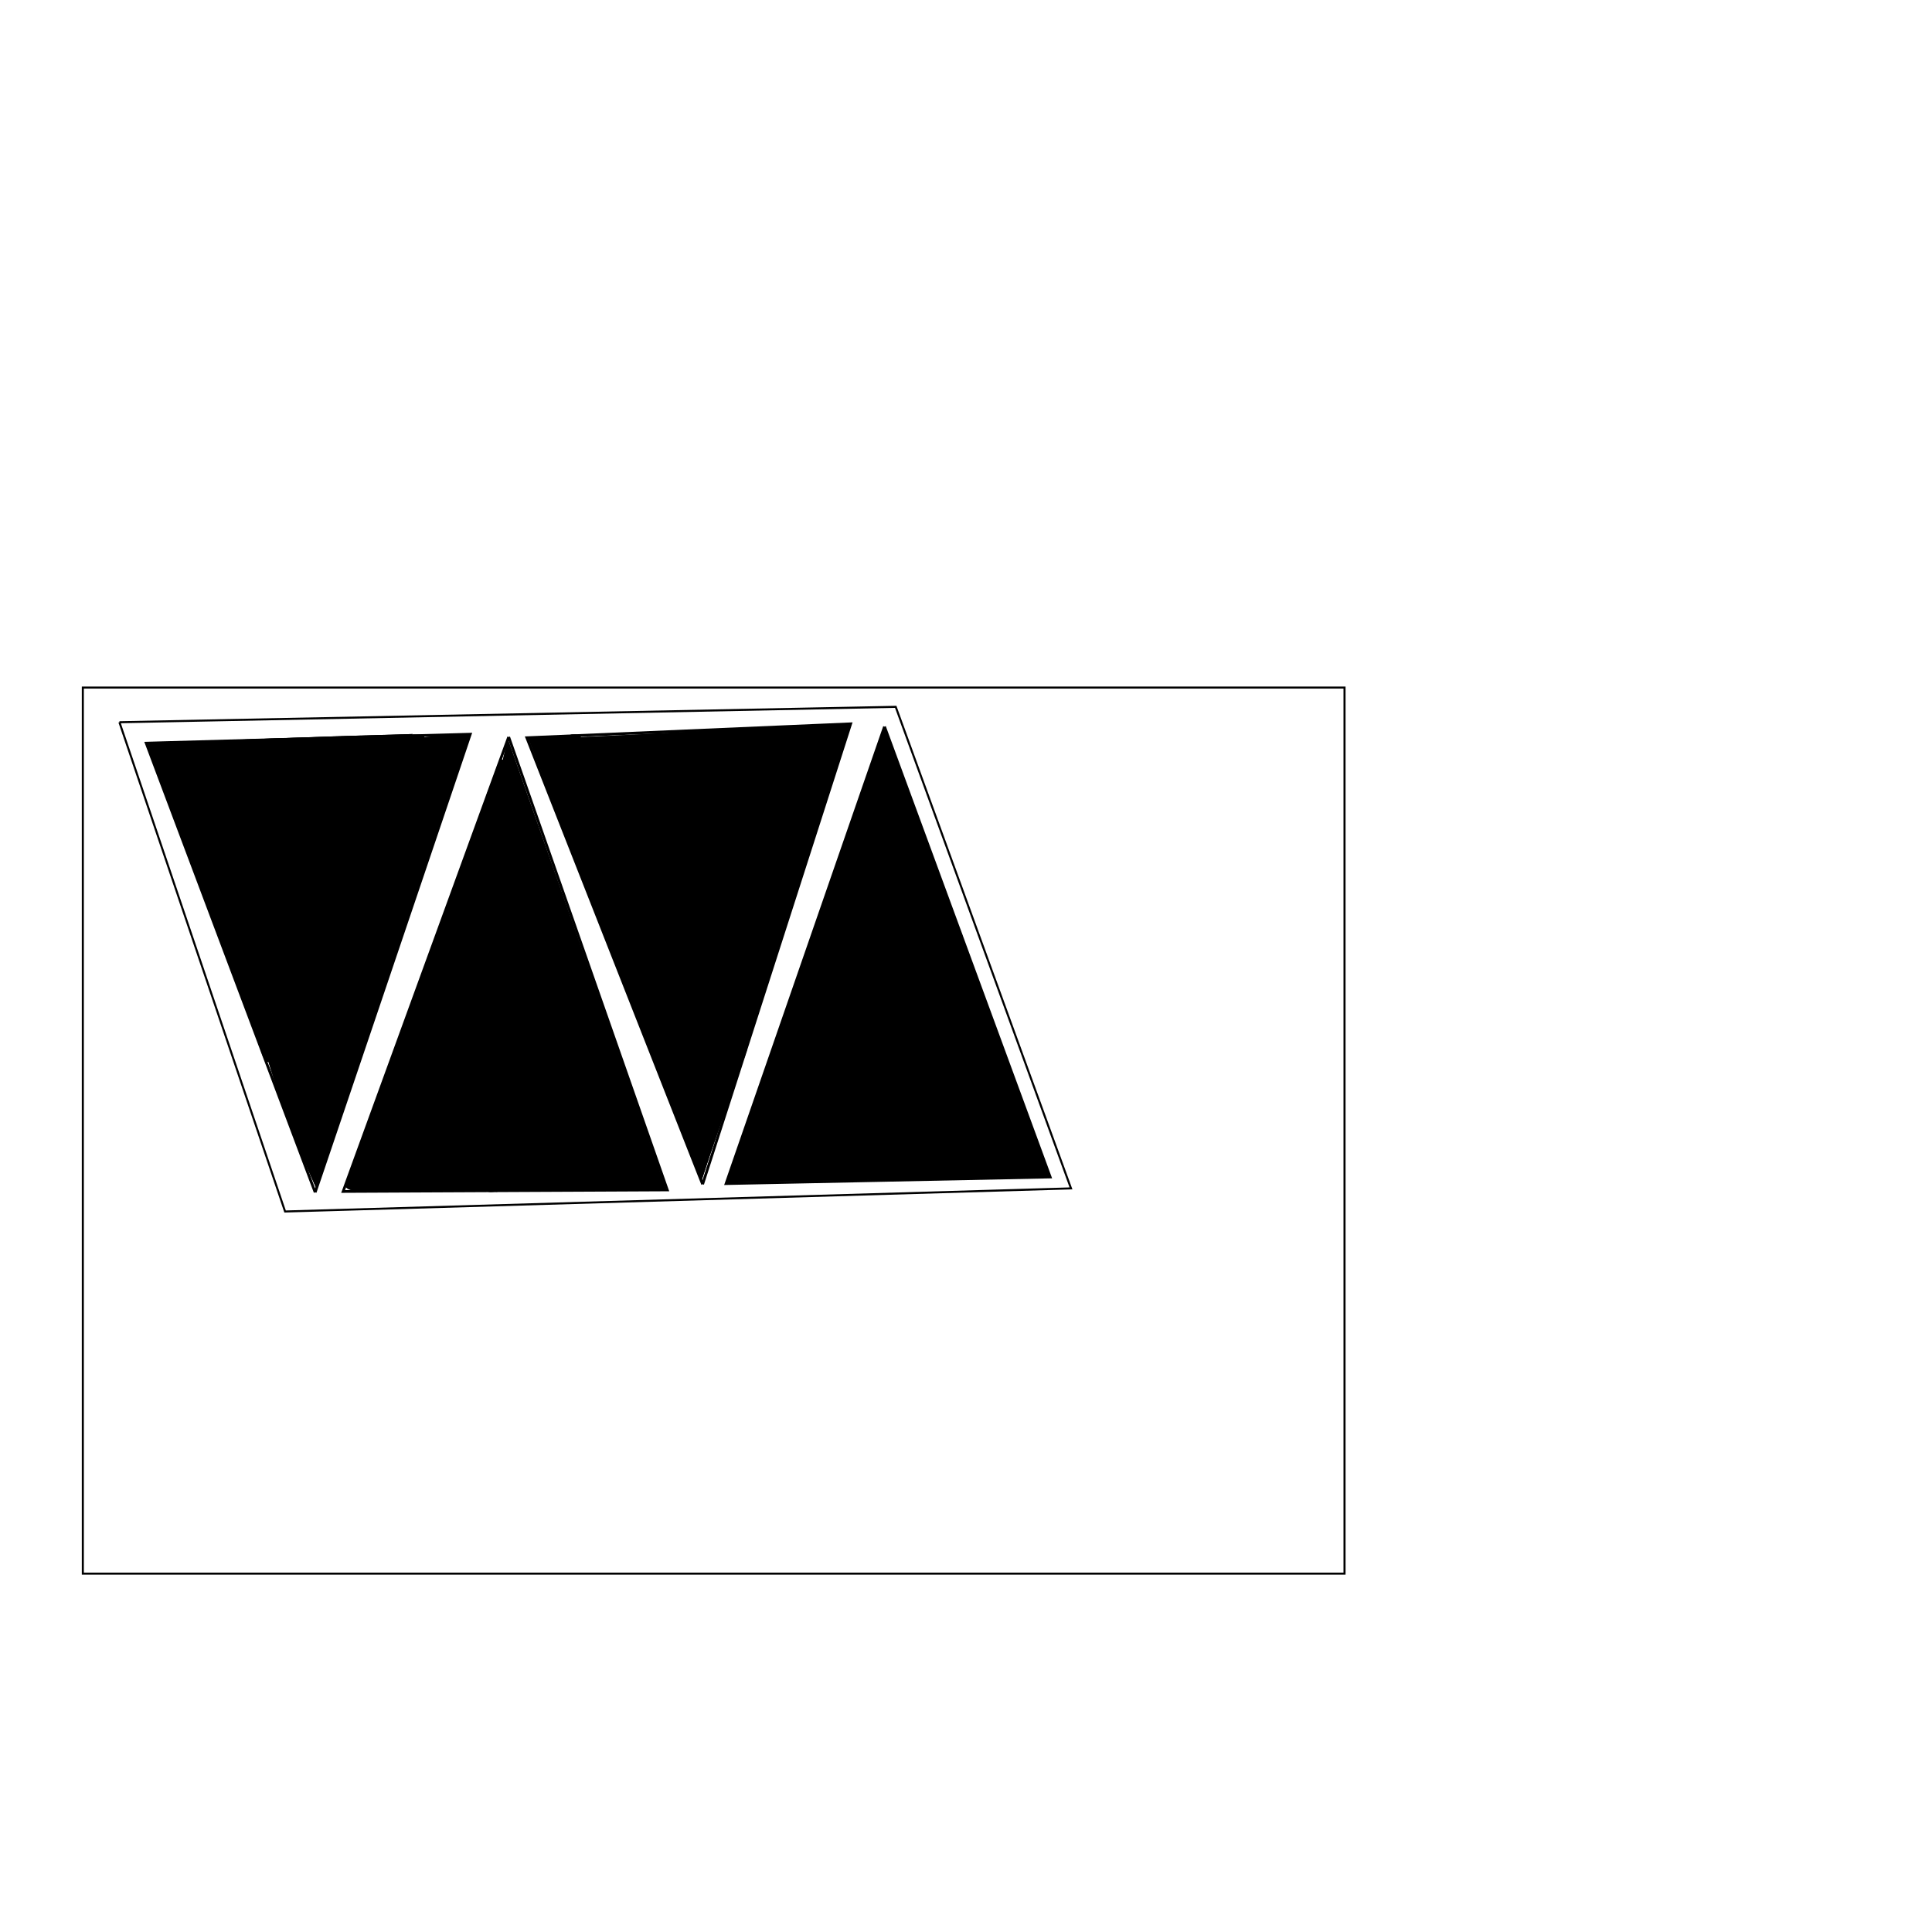 <?xml version="1.0" encoding="UTF-8" standalone="no"?>
<!-- Created with Inkscape (http://www.inkscape.org/) -->

<svg
   xmlns:dc="http://purl.org/dc/elements/1.1/"
   xmlns:cc="http://creativecommons.org/ns#"
   xmlns:rdf="http://www.w3.org/1999/02/22-rdf-syntax-ns#"
   xmlns:svg="http://www.w3.org/2000/svg"
   xmlns="http://www.w3.org/2000/svg"
   xmlns:sodipodi="http://sodipodi.sourceforge.net/DTD/sodipodi-0.dtd"
   xmlns:inkscape="http://www.inkscape.org/namespaces/inkscape"
   sodipodi:docname="corners.svg"
   enable-background="new"
   inkscape:version="0.91 r13725"
   version="1.1"
   id="svg2"
   viewBox="0 0 200 200"
   height="200.0mm"
   width="200.0mm">
  <sodipodi:namedview
     borderlayer="true"
     inkscape:window-maximized="0"
     inkscape:window-y="14"
     inkscape:window-x="0"
     inkscape:window-height="754"
     inkscape:window-width="1366"
     showgrid="false"
     inkscape:current-layer="g4151"
     inkscape:document-units="px"
     inkscape:cy="281.25877"
     inkscape:cx="287.47369"
     inkscape:zoom="1.4142136"
     inkscape:pageshadow="2"
     inkscape:pageopacity="0.0"
     borderopacity="1.0"
     bordercolor="#666666"
     pagecolor="#ffffff"
     id="base">
    <inkscape:grid
       spacingx="2.54"
       spacingy="2.54"
       empspacing="1"
       type="xygrid"
       units="mm"
       id="grid4143" />
  </sodipodi:namedview>
  <defs
     id="defs4">
    <inkscape:path-effect
       effect="spiro"
       id="path-effect4479"
       is_visible="true" />
    <inkscape:path-effect
       effect="spiro"
       id="path-effect4475"
       is_visible="true" />
    <inkscape:path-effect
       effect="spiro"
       id="path-effect4439"
       is_visible="true" />
    <inkscape:path-effect
       effect="spiro"
       id="path-effect4413"
       is_visible="true" />
    <filter
       id="filter4196"
       style="color-interpolation-filters:sRGB"
       inkscape:collect="always">
      <feBlend
         id="feBlend4198"
         in2="BackgroundImage"
         mode="multiply"
         inkscape:collect="always" />
    </filter>
    <clipPath
       id="clipPath4348-8"
       clipPathUnits="userSpaceOnUse">
      <g
         id="g4350-4">
        <path
           style="fill:#554400;fill-rule:evenodd;stroke:#000000;stroke-width:0.282px;stroke-linecap:butt;stroke-linejoin:miter;stroke-opacity:1"
           d="M 71.168,50.367 114.502,75.455 120.203,42.385 Z"
           id="path4352-3"
           inkscape:connector-curvature="0" />
        <path
           style="fill:#554400;fill-rule:evenodd;stroke:#000000;stroke-width:0.282px;stroke-linecap:butt;stroke-linejoin:miter;stroke-opacity:1"
           d="M 70.268,51.458 87.336,98.531 112.961,76.863 Z"
           id="path4354-1"
           inkscape:connector-curvature="0" />
        <path
           style="fill:#554400;fill-rule:evenodd;stroke:#000000;stroke-width:0.282px;stroke-linecap:butt;stroke-linejoin:miter;stroke-opacity:1"
           d="M 120.787,43.138 113.337,92.652 146.194,85.83 Z"
           id="path4356-4"
           inkscape:connector-curvature="0" />
        <path
           style="fill:#554400;fill-rule:evenodd;stroke:#000000;stroke-width:0.282px;stroke-linecap:butt;stroke-linejoin:miter;stroke-opacity:1"
           d="M 68.518,115.276 118.584,115.993 107.401,84.353 Z"
           id="path4358-9"
           inkscape:connector-curvature="0" />
      </g>
    </clipPath>
    <clipPath
       id="clipPath4360-2"
       clipPathUnits="userSpaceOnUse">
      <g
         id="g4362-0">
        <path
           style="fill:#554400;fill-rule:evenodd;stroke:#000000;stroke-width:0.282px;stroke-linecap:butt;stroke-linejoin:miter;stroke-opacity:1"
           d="M 71.168,50.367 114.502,75.455 120.203,42.385 Z"
           id="path4364-6"
           inkscape:connector-curvature="0" />
        <path
           style="fill:#554400;fill-rule:evenodd;stroke:#000000;stroke-width:0.282px;stroke-linecap:butt;stroke-linejoin:miter;stroke-opacity:1"
           d="M 70.268,51.458 87.336,98.531 112.961,76.863 Z"
           id="path4366-8"
           inkscape:connector-curvature="0" />
        <path
           style="fill:#554400;fill-rule:evenodd;stroke:#000000;stroke-width:0.282px;stroke-linecap:butt;stroke-linejoin:miter;stroke-opacity:1"
           d="M 120.787,43.138 113.337,92.652 146.194,85.83 Z"
           id="path4368-9"
           inkscape:connector-curvature="0" />
        <path
           style="fill:#554400;fill-rule:evenodd;stroke:#000000;stroke-width:0.282px;stroke-linecap:butt;stroke-linejoin:miter;stroke-opacity:1"
           d="M 68.518,115.276 118.584,115.993 107.401,84.353 Z"
           id="path4370-2"
           inkscape:connector-curvature="0" />
      </g>
    </clipPath>
    <clipPath
       id="clipPath4372-6"
       clipPathUnits="userSpaceOnUse">
      <g
         id="g4374-6">
        <path
           style="fill:#554400;fill-rule:evenodd;stroke:#000000;stroke-width:0.282px;stroke-linecap:butt;stroke-linejoin:miter;stroke-opacity:1"
           d="M 71.168,50.367 114.502,75.455 120.203,42.385 Z"
           id="path4376-4"
           inkscape:connector-curvature="0" />
        <path
           style="fill:#554400;fill-rule:evenodd;stroke:#000000;stroke-width:0.282px;stroke-linecap:butt;stroke-linejoin:miter;stroke-opacity:1"
           d="M 70.268,51.458 87.336,98.531 112.961,76.863 Z"
           id="path4378-9"
           inkscape:connector-curvature="0" />
        <path
           style="fill:#554400;fill-rule:evenodd;stroke:#000000;stroke-width:0.282px;stroke-linecap:butt;stroke-linejoin:miter;stroke-opacity:1"
           d="M 120.787,43.138 113.337,92.652 146.194,85.83 Z"
           id="path4380-5"
           inkscape:connector-curvature="0" />
        <path
           style="fill:#554400;fill-rule:evenodd;stroke:#000000;stroke-width:0.282px;stroke-linecap:butt;stroke-linejoin:miter;stroke-opacity:1"
           d="M 68.518,115.276 118.584,115.993 107.401,84.353 Z"
           id="path4382-0"
           inkscape:connector-curvature="0" />
      </g>
    </clipPath>
    <clipPath
       id="clipPath4384-4"
       clipPathUnits="userSpaceOnUse">
      <g
         id="g4386-8">
        <path
           style="fill:#554400;fill-rule:evenodd;stroke:#000000;stroke-width:0.282px;stroke-linecap:butt;stroke-linejoin:miter;stroke-opacity:1"
           d="M 71.168,50.367 114.502,75.455 120.203,42.385 Z"
           id="path4388-7"
           inkscape:connector-curvature="0" />
        <path
           style="fill:#554400;fill-rule:evenodd;stroke:#000000;stroke-width:0.282px;stroke-linecap:butt;stroke-linejoin:miter;stroke-opacity:1"
           d="M 70.268,51.458 87.336,98.531 112.961,76.863 Z"
           id="path4390-1"
           inkscape:connector-curvature="0" />
        <path
           style="fill:#554400;fill-rule:evenodd;stroke:#000000;stroke-width:0.282px;stroke-linecap:butt;stroke-linejoin:miter;stroke-opacity:1"
           d="M 120.787,43.138 113.337,92.652 146.194,85.83 Z"
           id="path4392-7"
           inkscape:connector-curvature="0" />
        <path
           style="fill:#554400;fill-rule:evenodd;stroke:#000000;stroke-width:0.282px;stroke-linecap:butt;stroke-linejoin:miter;stroke-opacity:1"
           d="M 68.518,115.276 118.584,115.993 107.401,84.353 Z"
           id="path4394-2"
           inkscape:connector-curvature="0" />
      </g>
    </clipPath>
    <clipPath
       id="clipPath4396-7"
       clipPathUnits="userSpaceOnUse">
      <g
         id="g4398-2">
        <path
           style="fill:#554400;fill-rule:evenodd;stroke:#000000;stroke-width:0.282px;stroke-linecap:butt;stroke-linejoin:miter;stroke-opacity:1"
           d="M 71.168,50.367 114.502,75.455 120.203,42.385 Z"
           id="path4400-2"
           inkscape:connector-curvature="0" />
        <path
           style="fill:#554400;fill-rule:evenodd;stroke:#000000;stroke-width:0.282px;stroke-linecap:butt;stroke-linejoin:miter;stroke-opacity:1"
           d="M 70.268,51.458 87.336,98.531 112.961,76.863 Z"
           id="path4402-6"
           inkscape:connector-curvature="0" />
        <path
           style="fill:#554400;fill-rule:evenodd;stroke:#000000;stroke-width:0.282px;stroke-linecap:butt;stroke-linejoin:miter;stroke-opacity:1"
           d="M 120.787,43.138 113.337,92.652 146.194,85.83 Z"
           id="path4404-1"
           inkscape:connector-curvature="0" />
        <path
           style="fill:#554400;fill-rule:evenodd;stroke:#000000;stroke-width:0.282px;stroke-linecap:butt;stroke-linejoin:miter;stroke-opacity:1"
           d="M 68.518,115.276 118.584,115.993 107.401,84.353 Z"
           id="path4406-0"
           inkscape:connector-curvature="0" />
      </g>
    </clipPath>
    <clipPath
       id="clipPath4408-6"
       clipPathUnits="userSpaceOnUse">
      <g
         id="g4410-1">
        <path
           style="fill:#554400;fill-rule:evenodd;stroke:#000000;stroke-width:0.282px;stroke-linecap:butt;stroke-linejoin:miter;stroke-opacity:1"
           d="M 71.168,50.367 114.502,75.455 120.203,42.385 Z"
           id="path4412-5"
           inkscape:connector-curvature="0" />
        <path
           style="fill:#554400;fill-rule:evenodd;stroke:#000000;stroke-width:0.282px;stroke-linecap:butt;stroke-linejoin:miter;stroke-opacity:1"
           d="M 70.268,51.458 87.336,98.531 112.961,76.863 Z"
           id="path4414-9"
           inkscape:connector-curvature="0" />
        <path
           style="fill:#554400;fill-rule:evenodd;stroke:#000000;stroke-width:0.282px;stroke-linecap:butt;stroke-linejoin:miter;stroke-opacity:1"
           d="M 120.787,43.138 113.337,92.652 146.194,85.83 Z"
           id="path4416-4"
           inkscape:connector-curvature="0" />
        <path
           style="fill:#554400;fill-rule:evenodd;stroke:#000000;stroke-width:0.282px;stroke-linecap:butt;stroke-linejoin:miter;stroke-opacity:1"
           d="M 68.518,115.276 118.584,115.993 107.401,84.353 Z"
           id="path4418-9"
           inkscape:connector-curvature="0" />
      </g>
    </clipPath>
    <clipPath
       id="clipPath4420-0"
       clipPathUnits="userSpaceOnUse">
      <g
         id="g4422-9">
        <path
           style="fill:#554400;fill-rule:evenodd;stroke:#000000;stroke-width:0.282px;stroke-linecap:butt;stroke-linejoin:miter;stroke-opacity:1"
           d="M 71.168,50.367 114.502,75.455 120.203,42.385 Z"
           id="path4424-1"
           inkscape:connector-curvature="0" />
        <path
           style="fill:#554400;fill-rule:evenodd;stroke:#000000;stroke-width:0.282px;stroke-linecap:butt;stroke-linejoin:miter;stroke-opacity:1"
           d="M 70.268,51.458 87.336,98.531 112.961,76.863 Z"
           id="path4426-7"
           inkscape:connector-curvature="0" />
        <path
           style="fill:#554400;fill-rule:evenodd;stroke:#000000;stroke-width:0.282px;stroke-linecap:butt;stroke-linejoin:miter;stroke-opacity:1"
           d="M 120.787,43.138 113.337,92.652 146.194,85.83 Z"
           id="path4428-7"
           inkscape:connector-curvature="0" />
        <path
           style="fill:#554400;fill-rule:evenodd;stroke:#000000;stroke-width:0.282px;stroke-linecap:butt;stroke-linejoin:miter;stroke-opacity:1"
           d="M 68.518,115.276 118.584,115.993 107.401,84.353 Z"
           id="path4430-1"
           inkscape:connector-curvature="0" />
      </g>
    </clipPath>
    <clipPath
       id="clipPath4432-1"
       clipPathUnits="userSpaceOnUse">
      <g
         id="g4434-5">
        <path
           style="fill:#554400;fill-rule:evenodd;stroke:#000000;stroke-width:0.282px;stroke-linecap:butt;stroke-linejoin:miter;stroke-opacity:1"
           d="M 71.168,50.367 114.502,75.455 120.203,42.385 Z"
           id="path4436-9"
           inkscape:connector-curvature="0" />
        <path
           style="fill:#554400;fill-rule:evenodd;stroke:#000000;stroke-width:0.282px;stroke-linecap:butt;stroke-linejoin:miter;stroke-opacity:1"
           d="M 70.268,51.458 87.336,98.531 112.961,76.863 Z"
           id="path4438-7"
           inkscape:connector-curvature="0" />
        <path
           style="fill:#554400;fill-rule:evenodd;stroke:#000000;stroke-width:0.282px;stroke-linecap:butt;stroke-linejoin:miter;stroke-opacity:1"
           d="M 120.787,43.138 113.337,92.652 146.194,85.83 Z"
           id="path4440-7"
           inkscape:connector-curvature="0" />
        <path
           style="fill:#554400;fill-rule:evenodd;stroke:#000000;stroke-width:0.282px;stroke-linecap:butt;stroke-linejoin:miter;stroke-opacity:1"
           d="M 68.518,115.276 118.584,115.993 107.401,84.353 Z"
           id="path4442-6"
           inkscape:connector-curvature="0" />
      </g>
    </clipPath>
    <clipPath
       id="clipPath4444-7"
       clipPathUnits="userSpaceOnUse">
      <g
         id="g4446-3">
        <path
           style="fill:#554400;fill-rule:evenodd;stroke:#000000;stroke-width:0.282px;stroke-linecap:butt;stroke-linejoin:miter;stroke-opacity:1"
           d="M 71.168,50.367 114.502,75.455 120.203,42.385 Z"
           id="path4448-6"
           inkscape:connector-curvature="0" />
        <path
           style="fill:#554400;fill-rule:evenodd;stroke:#000000;stroke-width:0.282px;stroke-linecap:butt;stroke-linejoin:miter;stroke-opacity:1"
           d="M 70.268,51.458 87.336,98.531 112.961,76.863 Z"
           id="path4450-5"
           inkscape:connector-curvature="0" />
        <path
           style="fill:#554400;fill-rule:evenodd;stroke:#000000;stroke-width:0.282px;stroke-linecap:butt;stroke-linejoin:miter;stroke-opacity:1"
           d="M 120.787,43.138 113.337,92.652 146.194,85.83 Z"
           id="path4452-6"
           inkscape:connector-curvature="0" />
        <path
           style="fill:#554400;fill-rule:evenodd;stroke:#000000;stroke-width:0.282px;stroke-linecap:butt;stroke-linejoin:miter;stroke-opacity:1"
           d="M 68.518,115.276 118.584,115.993 107.401,84.353 Z"
           id="path4454-3"
           inkscape:connector-curvature="0" />
      </g>
    </clipPath>
    <clipPath
       id="clipPath4456-9"
       clipPathUnits="userSpaceOnUse">
      <g
         id="g4458-4">
        <path
           style="fill:#554400;fill-rule:evenodd;stroke:#000000;stroke-width:0.282px;stroke-linecap:butt;stroke-linejoin:miter;stroke-opacity:1"
           d="M 71.168,50.367 114.502,75.455 120.203,42.385 Z"
           id="path4460-8"
           inkscape:connector-curvature="0" />
        <path
           style="fill:#554400;fill-rule:evenodd;stroke:#000000;stroke-width:0.282px;stroke-linecap:butt;stroke-linejoin:miter;stroke-opacity:1"
           d="M 70.268,51.458 87.336,98.531 112.961,76.863 Z"
           id="path4462-1"
           inkscape:connector-curvature="0" />
        <path
           style="fill:#554400;fill-rule:evenodd;stroke:#000000;stroke-width:0.282px;stroke-linecap:butt;stroke-linejoin:miter;stroke-opacity:1"
           d="M 120.787,43.138 113.337,92.652 146.194,85.83 Z"
           id="path4464-2"
           inkscape:connector-curvature="0" />
        <path
           style="fill:#554400;fill-rule:evenodd;stroke:#000000;stroke-width:0.282px;stroke-linecap:butt;stroke-linejoin:miter;stroke-opacity:1"
           d="M 68.518,115.276 118.584,115.993 107.401,84.353 Z"
           id="path4466-9"
           inkscape:connector-curvature="0" />
      </g>
    </clipPath>
    <clipPath
       id="clipPath4468-3"
       clipPathUnits="userSpaceOnUse">
      <g
         id="g4470-9">
        <path
           style="fill:#554400;fill-rule:evenodd;stroke:#000000;stroke-width:0.282px;stroke-linecap:butt;stroke-linejoin:miter;stroke-opacity:1"
           d="M 71.168,50.367 114.502,75.455 120.203,42.385 Z"
           id="path4472-0"
           inkscape:connector-curvature="0" />
        <path
           style="fill:#554400;fill-rule:evenodd;stroke:#000000;stroke-width:0.282px;stroke-linecap:butt;stroke-linejoin:miter;stroke-opacity:1"
           d="M 70.268,51.458 87.336,98.531 112.961,76.863 Z"
           id="path4474-8"
           inkscape:connector-curvature="0" />
        <path
           style="fill:#554400;fill-rule:evenodd;stroke:#000000;stroke-width:0.282px;stroke-linecap:butt;stroke-linejoin:miter;stroke-opacity:1"
           d="M 120.787,43.138 113.337,92.652 146.194,85.83 Z"
           id="path4476-8"
           inkscape:connector-curvature="0" />
        <path
           style="fill:#554400;fill-rule:evenodd;stroke:#000000;stroke-width:0.282px;stroke-linecap:butt;stroke-linejoin:miter;stroke-opacity:1"
           d="M 68.518,115.276 118.584,115.993 107.401,84.353 Z"
           id="path4478-5"
           inkscape:connector-curvature="0" />
      </g>
    </clipPath>
    <clipPath
       id="clipPath4406"
       clipPathUnits="userSpaceOnUse">
      <g
         transform="matrix(3.543,0,0,3.543,-278.233,-166.902)"
         id="g4408">
        <path
           style="fill:#000000;fill-rule:evenodd;stroke:#000000;stroke-width:0.282px;stroke-linecap:butt;stroke-linejoin:miter;stroke-opacity:1"
           d="M 71.168,50.367 114.502,75.455 120.203,42.385 Z"
           id="path4410"
           inkscape:connector-curvature="0" />
        <path
           style="fill:#000000;fill-rule:evenodd;stroke:#000000;stroke-width:0.282px;stroke-linecap:butt;stroke-linejoin:miter;stroke-opacity:1"
           d="M 70.268,51.458 87.336,98.531 112.961,76.863 Z"
           id="path4412"
           inkscape:connector-curvature="0" />
        <path
           style="fill:#000000;fill-rule:evenodd;stroke:#000000;stroke-width:0.282px;stroke-linecap:butt;stroke-linejoin:miter;stroke-opacity:1"
           d="M 120.787,43.138 113.337,92.652 146.194,85.83 Z"
           id="path4414"
           inkscape:connector-curvature="0" />
        <path
           style="fill:#000000;fill-rule:evenodd;stroke:#000000;stroke-width:0.282px;stroke-linecap:butt;stroke-linejoin:miter;stroke-opacity:1"
           d="M 68.518,115.276 118.584,115.993 107.401,84.353 Z"
           id="path4416"
           inkscape:connector-curvature="0" />
      </g>
    </clipPath>
    <clipPath
       id="clipPath4418"
       clipPathUnits="userSpaceOnUse">
      <g
         transform="scale(3.543,3.543)"
         id="g4420">
        <path
           style="fill:#000000;fill-rule:evenodd;stroke:#000000;stroke-width:0.282px;stroke-linecap:butt;stroke-linejoin:miter;stroke-opacity:1"
           d="M 71.168,50.367 114.502,75.455 120.203,42.385 Z"
           id="path4422"
           inkscape:connector-curvature="0" />
        <path
           style="fill:#000000;fill-rule:evenodd;stroke:#000000;stroke-width:0.282px;stroke-linecap:butt;stroke-linejoin:miter;stroke-opacity:1"
           d="M 70.268,51.458 87.336,98.531 112.961,76.863 Z"
           id="path4424"
           inkscape:connector-curvature="0" />
        <path
           style="fill:#000000;fill-rule:evenodd;stroke:#000000;stroke-width:0.282px;stroke-linecap:butt;stroke-linejoin:miter;stroke-opacity:1"
           d="M 120.787,43.138 113.337,92.652 146.194,85.83 Z"
           id="path4426"
           inkscape:connector-curvature="0" />
        <path
           style="fill:#000000;fill-rule:evenodd;stroke:#000000;stroke-width:0.282px;stroke-linecap:butt;stroke-linejoin:miter;stroke-opacity:1"
           d="M 68.518,115.276 118.584,115.993 107.401,84.353 Z"
           id="path4428"
           inkscape:connector-curvature="0" />
      </g>
    </clipPath>
  </defs>
  <g
     inkscape:label="Layer 1"
     inkscape:groupmode="layer"
     id="layer1"
     style="display:inline" />
  <g
     inkscape:label="[fixed] BG"
     inkscape:groupmode="layer"
     id="g4147"
     style="display:inline" />
  <g
     inkscape:label="B.Silk-disabled"
     inkscape:groupmode="layer"
     id="g4157"
     style="display:inline" />
  <g
     style="display:inline;filter:url(#filter4196)"
     inkscape:label="F.Cu"
     inkscape:groupmode="layer"
     id="g4159">
    <path
       style="display:inline;opacity:1;fill:#000000;fill-opacity:1;stroke:none;stroke-width:0.106;stroke-linecap:butt;stroke-linejoin:miter;stroke-miterlimit:4;stroke-dasharray:none;stroke-opacity:1"
       d="M 29.712,115.85 C 30.474,117.801 31.92,121.191 32.709,122.946 37.13,110.597 41.219,98.125 45.451,85.708 46.332,83.088 47.723,78.637 48.586,76.018 47.297,76.038 44.973,76.163 43.725,76.36 38.119,79.799 34.519,85.877 32.605,92.078 30.736,97.732 29.468,103.998 27.72,109.693 28.404,111.826 28.947,113.721 29.712,115.85 Z"
       id="path4485"
       inkscape:connector-curvature="0"
       sodipodi:nodetypes="cccccccc" />
    <path
       style="display:inline;opacity:1;fill:#000000;fill-opacity:1;stroke:none;stroke-width:0.106;stroke-linecap:butt;stroke-linejoin:miter;stroke-miterlimit:4;stroke-dasharray:none;stroke-opacity:1"
       d="M 77.215,108.374 C 80.63,97.716 84.496,86.515 87.764,75.824 87.924,75.307 88.217,74.618 87.335,74.934 78.49,75.289 68.755,75.942 59.912,76.322 62.251,88.272 68.846,99.669 77.177,108.489 Z"
       id="path4449"
       inkscape:connector-curvature="0"
       sodipodi:nodetypes="cccccc" />
    <path
       style="display:inline;opacity:1;fill:#000000;fill-opacity:1;stroke:none;stroke-width:0.106;stroke-linecap:butt;stroke-linejoin:miter;stroke-miterlimit:4;stroke-dasharray:none;stroke-opacity:1"
       d="M 72.954,121.216 C 74.083,117.745 75.759,113.19 76.876,109.715 69.321,101.895 63.145,92.054 60.224,81.563 59.721,79.987 59.387,77.811 59.003,76.207 57.795,76.162 55.92,76.35 54.701,76.455 60.415,91.2 66.767,107.621 72.59,122.322 Z"
       id="path4451"
       inkscape:connector-curvature="0"
       sodipodi:nodetypes="ccccccc" />
    <path
       style="display:inline;opacity:1;fill:#000000;fill-opacity:1;stroke:none;stroke-width:0.106;stroke-linecap:butt;stroke-linejoin:miter;stroke-miterlimit:4;stroke-dasharray:none;stroke-opacity:1"
       d="M 68.896,122.983 C 63.828,108.287 57.713,91.249 52.595,76.569 51.235,81.005 50.931,87.518 51.26,92.165 51.478,96.699 52.721,101.064 53.757,105.456 54.928,110.35 54.588,115.603 52.658,120.26 52.358,121.079 51.843,122.51 51.576,123.34 57.069,123.316 63.456,123.337 68.94,123.115 Z"
       id="path4453"
       inkscape:connector-curvature="0"
       sodipodi:nodetypes="cccccccc" />
    <path
       style="display:inline;opacity:1;fill:#000000;fill-opacity:1;stroke:none;stroke-width:0.106;stroke-linecap:butt;stroke-linejoin:miter;stroke-miterlimit:4;stroke-dasharray:none;stroke-opacity:1"
       d="M 52.316,118.637 C 53.794,114.273 53.782,109.425 52.669,104.957 51.143,98.993 49.71,92.851 50.346,86.652 50.468,85.314 50.21,83.722 50.442,82.399 45.642,95.443 40.683,108.962 35.964,122.037 35.143,123.226 36.68,123.317 37.605,123.272 41.873,123.259 46.14,123.24 50.407,123.222 51.117,121.903 51.835,120.049 52.316,118.637 Z"
       id="path4455"
       inkscape:connector-curvature="0"
       sodipodi:nodetypes="cccccccc" />
    <path
       style="display:inline;opacity:1;fill:#000000;fill-opacity:1;stroke:none;stroke-width:0.106;stroke-linecap:butt;stroke-linejoin:miter;stroke-miterlimit:4;stroke-dasharray:none;stroke-opacity:1"
       d="M 15.126,76.927 C 18.852,87.059 23.188,98.384 27.025,108.473 29.189,101.589 30.467,93.618 33.574,87.037 35.602,82.947 38.973,78.609 42.722,75.986 33.922,76.212 23.913,76.608 15.126,76.927 Z"
       id="path4487"
       inkscape:connector-curvature="0"
       sodipodi:nodetypes="ccccc" />
    <path
       style="display:inline;opacity:1;fill:#000000;fill-opacity:1;stroke:none;stroke-width:0.106;stroke-linecap:butt;stroke-linejoin:miter;stroke-miterlimit:4;stroke-dasharray:none;stroke-opacity:1"
       d="M 91.367,75.884 C 88.099,85.232 84.332,96.112 81.122,105.48 86.526,102.579 92.482,98.664 98.163,96.286 98.955,96.122 99.393,95.8 98.863,95.029 96.645,88.932 93.85,81.39 91.569,75.316 Z"
       id="path4489"
       inkscape:connector-curvature="0"
       sodipodi:nodetypes="cccccc" />
    <path
       style="display:inline;opacity:1;fill:#000000;fill-opacity:1;stroke:none;stroke-width:0.106;stroke-linecap:butt;stroke-linejoin:miter;stroke-miterlimit:4;stroke-dasharray:none;stroke-opacity:1"
       d="M 99.057,97.031 C 93.091,99.306 87.929,103.143 82.324,106.172 81.676,106.571 80.458,106.407 80.392,107.277 78.733,112.017 76.956,117.681 75.28,122.417 85.967,122.152 98.017,122.1 108.702,121.756 105.745,113.591 102.764,105.434 99.748,97.291 Z"
       id="path4491"
       inkscape:connector-curvature="0"
       sodipodi:nodetypes="ccccccc" />
  </g>
  <g
     id="g4686"
     inkscape:groupmode="layer"
     inkscape:label="B.Cu"
     style="display:inline;filter:url(#filter4196)">
    <path
       sodipodi:nodetypes="cccccccc"
       inkscape:connector-curvature="0"
       id="path4688"
       d="M 29.712,115.85 C 30.474,117.801 31.92,121.191 32.709,122.946 37.13,110.597 41.219,98.125 45.451,85.708 46.332,83.088 47.723,78.637 48.586,76.018 47.297,76.038 44.973,76.163 43.725,76.36 38.119,79.799 34.519,85.877 32.605,92.078 30.736,97.732 29.468,103.998 27.72,109.693 28.404,111.826 28.947,113.721 29.712,115.85 Z"
       style="display:inline;opacity:1;fill:#000000;fill-opacity:1;stroke:none;stroke-width:0.106;stroke-linecap:butt;stroke-linejoin:miter;stroke-miterlimit:4;stroke-dasharray:none;stroke-opacity:1" />
    <path
       sodipodi:nodetypes="cccccc"
       inkscape:connector-curvature="0"
       id="path4692"
       d="M 77.215,108.374 C 80.63,97.716 84.496,86.515 87.764,75.824 87.924,75.307 88.217,74.618 87.335,74.934 78.49,75.289 68.755,75.942 59.912,76.322 62.251,88.272 68.846,99.669 77.177,108.489 Z"
       style="display:inline;opacity:1;fill:#000000;fill-opacity:1;stroke:none;stroke-width:0.106;stroke-linecap:butt;stroke-linejoin:miter;stroke-miterlimit:4;stroke-dasharray:none;stroke-opacity:1" />
    <path
       sodipodi:nodetypes="ccccccc"
       inkscape:connector-curvature="0"
       id="path4694"
       d="M 72.954,121.216 C 74.083,117.745 75.759,113.19 76.876,109.715 69.321,101.895 63.145,92.054 60.224,81.563 59.721,79.987 59.387,77.811 59.003,76.207 57.795,76.162 55.92,76.35 54.701,76.455 60.415,91.2 66.767,107.621 72.59,122.322 Z"
       style="display:inline;opacity:1;fill:#000000;fill-opacity:1;stroke:none;stroke-width:0.106;stroke-linecap:butt;stroke-linejoin:miter;stroke-miterlimit:4;stroke-dasharray:none;stroke-opacity:1" />
    <path
       sodipodi:nodetypes="cccccccc"
       inkscape:connector-curvature="0"
       id="path4696"
       d="M 68.896,122.983 C 63.828,108.287 57.713,91.249 52.595,76.569 51.235,81.005 50.931,87.518 51.26,92.165 51.478,96.699 52.721,101.064 53.757,105.456 54.928,110.35 54.588,115.603 52.658,120.26 52.358,121.079 51.843,122.51 51.576,123.34 57.069,123.316 63.456,123.337 68.94,123.115 Z"
       style="display:inline;opacity:1;fill:#000000;fill-opacity:1;stroke:none;stroke-width:0.106;stroke-linecap:butt;stroke-linejoin:miter;stroke-miterlimit:4;stroke-dasharray:none;stroke-opacity:1" />
    <path
       sodipodi:nodetypes="cccccccc"
       inkscape:connector-curvature="0"
       id="path4698"
       d="M 52.316,118.637 C 53.794,114.273 53.782,109.425 52.669,104.957 51.143,98.993 49.71,92.851 50.346,86.652 50.468,85.314 50.21,83.722 50.442,82.399 45.642,95.443 40.683,108.962 35.964,122.037 35.143,123.226 36.68,123.317 37.605,123.272 41.873,123.259 46.14,123.24 50.407,123.222 51.117,121.903 51.835,120.049 52.316,118.637 Z"
       style="display:inline;opacity:1;fill:#000000;fill-opacity:1;stroke:none;stroke-width:0.106;stroke-linecap:butt;stroke-linejoin:miter;stroke-miterlimit:4;stroke-dasharray:none;stroke-opacity:1" />
    <path
       sodipodi:nodetypes="ccccc"
       inkscape:connector-curvature="0"
       id="path4700"
       d="M 15.126,76.927 C 18.852,87.059 23.188,98.384 27.025,108.473 29.189,101.589 30.467,93.618 33.574,87.037 35.602,82.947 38.973,78.609 42.722,75.986 33.922,76.212 23.913,76.608 15.126,76.927 Z"
       style="display:inline;opacity:1;fill:#000000;fill-opacity:1;stroke:none;stroke-width:0.106;stroke-linecap:butt;stroke-linejoin:miter;stroke-miterlimit:4;stroke-dasharray:none;stroke-opacity:1" />
    <path
       sodipodi:nodetypes="cccccc"
       inkscape:connector-curvature="0"
       id="path4702"
       d="M 91.367,75.884 C 88.099,85.232 84.332,96.112 81.122,105.48 86.526,102.579 92.482,98.664 98.163,96.286 98.955,96.122 99.393,95.8 98.863,95.029 96.645,88.932 93.85,81.39 91.569,75.316 Z"
       style="display:inline;opacity:1;fill:#000000;fill-opacity:1;stroke:none;stroke-width:0.106;stroke-linecap:butt;stroke-linejoin:miter;stroke-miterlimit:4;stroke-dasharray:none;stroke-opacity:1" />
    <path
       sodipodi:nodetypes="ccccccc"
       inkscape:connector-curvature="0"
       id="path4704"
       d="M 99.057,97.031 C 93.091,99.306 87.929,103.143 82.324,106.172 81.676,106.571 80.458,106.407 80.392,107.277 78.733,112.017 76.956,117.681 75.28,122.417 85.967,122.152 98.017,122.1 108.702,121.756 105.745,113.591 102.764,105.434 99.748,97.291 Z"
       style="display:inline;opacity:1;fill:#000000;fill-opacity:1;stroke:none;stroke-width:0.106;stroke-linecap:butt;stroke-linejoin:miter;stroke-miterlimit:4;stroke-dasharray:none;stroke-opacity:1" />
  </g>
  <g
     id="g4341"
     inkscape:groupmode="layer"
     inkscape:label="F.Mask"
     style="display:inline;filter:url(#filter4196)">
    <path
       style="opacity:1;fill:#000000;fill-opacity:1;stroke:none;stroke-width:0.375;stroke-linecap:butt;stroke-linejoin:miter;stroke-miterlimit:4;stroke-dasharray:none;stroke-opacity:1"
       d="M 57.431,102.591 61.646,102.646 62.541,105.216 C 63.033,106.629 64.625,111.181 66.078,115.331 67.531,119.481 68.677,122.898 68.623,122.923 68.57,122.949 65.241,122.985 61.226,123.003 57.21,123.021 53.425,123.042 52.814,123.049 L 51.703,123.061 52.551,120.89 C 54.762,115.233 55.105,110.734 53.767,104.943 53.509,103.826 53.28,102.827 53.257,102.724 53.228,102.594 54.517,102.553 57.431,102.591 Z"
       id="path4794"
       inkscape:connector-curvature="0" />
    <path
       style="opacity:1;fill:#000000;fill-opacity:1;stroke:none;stroke-width:0.375;stroke-linecap:butt;stroke-linejoin:miter;stroke-miterlimit:4;stroke-dasharray:none;stroke-opacity:1"
       d="M 41.119,108.557 C 42.341,105.216 43.409,102.454 43.492,102.419 43.633,102.36 51.943,102.498 51.939,102.56 51.939,102.575 52.128,103.347 52.361,104.275 53.403,108.429 53.579,111.986 52.933,115.859 52.743,117.002 51.231,121.384 50.661,122.444 L 50.332,123.057 43.388,123.087 C 39.569,123.104 36.333,123.08 36.198,123.032 35.963,122.951 36.02,122.752 37.423,118.79 38.233,116.503 39.896,111.899 41.119,108.557 Z"
       id="path4796"
       inkscape:connector-curvature="0" />
    <path
       style="opacity:1;fill:#000000;fill-opacity:1;stroke:none;stroke-width:0.375;stroke-linecap:butt;stroke-linejoin:miter;stroke-miterlimit:4;stroke-dasharray:none;stroke-opacity:1"
       d="M 84.562,85.136 C 82.811,90.567 81.164,95.67 80.902,96.477 L 80.425,97.945 74.422,97.354 C 71.12,97.03 68.348,96.7 68.262,96.621 67.615,96.032 64.189,89.287 63.006,86.274 61.814,83.236 60.327,78.274 60.195,76.892 L 60.152,76.449 65.66,76.171 C 73.963,75.751 87.62,75.157 87.687,75.213 87.719,75.24 86.313,79.706 84.562,85.136 Z"
       id="path4802"
       inkscape:connector-curvature="0" />
    <path
       style="opacity:1;fill:#000000;fill-opacity:1;stroke:none;stroke-width:0.375;stroke-linecap:butt;stroke-linejoin:miter;stroke-miterlimit:4;stroke-dasharray:none;stroke-opacity:1"
       d="M 59.294,78.24 C 60.397,83.625 62.609,89.446 65.521,94.629 66.037,95.547 66.471,96.359 66.485,96.433 66.499,96.507 65.635,96.484 64.566,96.381 L 62.622,96.194 62.302,95.449 C 61.479,93.536 54.944,76.712 54.997,76.644 55.064,76.558 58.777,76.38 58.876,76.459 58.911,76.486 59.099,77.288 59.294,78.24 Z"
       id="path4804"
       inkscape:connector-curvature="0" />
    <path
       style="opacity:1;fill:#000000;fill-opacity:1;stroke:none;stroke-width:0.265;stroke-linecap:butt;stroke-linejoin:miter;stroke-miterlimit:4;stroke-dasharray:none;stroke-opacity:1"
       d="M 45.272,85.456 C 43.569,90.472 42.169,94.618 42.161,94.669 42.149,94.745 31.887,95.404 31.752,95.338 31.702,95.314 32.205,93.649 32.862,91.665 33.466,89.841 34.271,87.888 35.055,86.339 35.843,84.783 37.888,81.759 38.968,80.554 40.754,78.56 43.169,76.616 44.089,76.432 44.853,76.28 48.34,76.15 48.359,76.273 48.364,76.307 46.975,80.439 45.272,85.456 Z"
       id="path4808"
       inkscape:connector-curvature="0" />
    <path
       style="opacity:1;fill:#000000;fill-opacity:1;stroke:none;stroke-width:0.265;stroke-linecap:butt;stroke-linejoin:miter;stroke-miterlimit:4;stroke-dasharray:none;stroke-opacity:1"
       d="M 41.301,76.941 C 38.336,79.34 35.233,83.365 33.405,87.18 32.517,89.032 31.045,93.081 30.581,94.948 30.503,95.261 30.425,95.36 30.229,95.397 29.615,95.512 22.552,95.846 22.475,95.763 22.367,95.648 15.431,77.213 15.473,77.153 15.497,77.118 41.13,76.381 41.794,76.396 41.906,76.398 41.726,76.597 41.301,76.941 Z"
       id="path4810"
       inkscape:connector-curvature="0" />
    <path
       style="opacity:1;fill:#000000;fill-opacity:1;stroke:none;stroke-width:0.375;stroke-linecap:butt;stroke-linejoin:miter;stroke-miterlimit:4;stroke-dasharray:none;stroke-opacity:1"
       d="M 75.544,122.124 C 75.585,121.902 80.828,106.838 80.873,106.813 80.896,106.799 81.198,106.706 81.543,106.606 82.262,106.397 83.835,105.521 88.404,102.783 90.567,101.488 91.696,100.89 91.828,100.971 91.937,101.038 94.541,102.536 97.617,104.3 L 103.209,107.507 105.792,114.535 C 107.989,120.511 108.337,121.57 108.115,121.615 107.881,121.663 100.638,121.814 81.952,122.16 78.481,122.225 75.614,122.272 75.581,122.266 75.547,122.26 75.53,122.196 75.544,122.124 Z"
       id="path4814"
       inkscape:connector-curvature="0" />
    <path
       style="opacity:1;fill:#000000;fill-opacity:1;stroke:none;stroke-width:0.375;stroke-linecap:butt;stroke-linejoin:miter;stroke-miterlimit:4;stroke-dasharray:none;stroke-opacity:1"
       d="M 81.56,104.715 C 81.655,104.459 82.32,102.548 83.039,100.469 L 84.346,96.687 87.018,98.22 C 88.489,99.063 89.823,99.833 89.985,99.932 90.252,100.095 89.969,100.289 86.859,102.071 84.978,103.148 82.977,104.289 82.413,104.605 L 81.387,105.18 81.56,104.715 Z"
       id="path4816"
       inkscape:connector-curvature="0" />
    <path
       transform="scale(0.282,0.282)"
       inkscape:connector-curvature="0"
       id="path5326"
       d=""
       style="opacity:1;fill:#000000;fill-opacity:1;stroke:none;stroke-width:0.75;stroke-linecap:butt;stroke-linejoin:miter;stroke-miterlimit:4;stroke-dasharray:none;stroke-opacity:1" />
    <path
       transform="scale(0.282,0.282)"
       inkscape:connector-curvature="0"
       id="path5328"
       d=""
       style="opacity:1;fill:#000000;fill-opacity:1;stroke:none;stroke-width:0.75;stroke-linecap:butt;stroke-linejoin:miter;stroke-miterlimit:4;stroke-dasharray:none;stroke-opacity:1" />
    <path
       transform="scale(0.282,0.282)"
       inkscape:connector-curvature="0"
       id="path5332"
       d=""
       style="opacity:1;fill:#000000;fill-opacity:1;stroke:none;stroke-width:0.75;stroke-linecap:butt;stroke-linejoin:miter;stroke-miterlimit:4;stroke-dasharray:none;stroke-opacity:1" />
    <path
       inkscape:connector-curvature="0"
       id="path5354"
       d="M 42.669,76.045 C 41.908,76.051 41.418,76.751 40.85,77.156 37.757,79.891 35.21,83.245 33.369,86.938 31.141,91.602 29.988,96.672 28.658,101.64 28.093,103.821 27.516,105.995 26.881,108.155 26.928,108.741 27.203,109.289 27.429,109.824 27.689,110.13 28.023,109.771 28.04,109.473 29.879,103.31 31.162,96.964 33.258,90.902 35.026,85.857 37.85,81.025 42.16,77.737 42.714,77.285 43.344,76.917 43.9,76.488 44.088,76.011 43.419,76.046 43.115,76.052 42.966,76.047 42.818,76.041 42.669,76.045 Z"
       style="opacity:1;fill:#000000;fill-opacity:1;stroke:none;stroke-width:0.75;stroke-linecap:butt;stroke-linejoin:miter;stroke-miterlimit:4;stroke-dasharray:none;stroke-opacity:1" />
    <path
       inkscape:connector-curvature="0"
       id="path5356"
       d="M 51.78,78.654 C 51.408,79.23 51.273,79.945 51.003,80.577 50.722,81.428 50.346,82.259 50.128,83.123 50.115,85.586 49.979,88.04 49.973,90.502 50.055,95.381 51.228,100.154 52.387,104.864 52.927,107.031 53.245,109.261 53.185,111.492 53.225,114.18 52.75,116.863 51.789,119.382 51.343,120.621 50.826,121.82 50.272,123.009 50.271,123.516 50.91,123.345 51.237,123.36 51.753,123.485 51.998,123.065 52.075,122.623 52.83,120.389 53.808,118.214 54.214,115.873 54.563,114.146 54.717,112.385 54.641,110.624 54.658,107.199 53.557,103.912 52.847,100.597 52.13,97.605 51.589,94.548 51.468,91.479 51.262,87.306 51.494,83.118 52.215,79.002 52.282,78.751 52.014,78.512 51.78,78.654 Z"
       style="opacity:1;fill:#000000;fill-opacity:1;stroke:none;stroke-width:0.75;stroke-linecap:butt;stroke-linejoin:miter;stroke-miterlimit:4;stroke-dasharray:none;stroke-opacity:1" />
    <path
       inkscape:connector-curvature="0"
       id="path5358"
       d="M 59.339,76.038 C 59.005,75.971 58.693,76.283 58.849,76.611 59.322,78.986 59.824,81.367 60.611,83.664 63.775,93.428 69.444,102.277 76.518,109.669 76.941,109.964 77.109,109.375 77.196,109.07 77.399,108.685 77.417,108.244 77.015,107.983 74.235,104.925 71.626,101.707 69.387,98.232 65.041,91.598 61.751,84.233 60.178,76.447 60.131,76.02 59.666,76.021 59.339,76.038 Z"
       style="opacity:1;fill:#000000;fill-opacity:1;stroke:none;stroke-width:0.75;stroke-linecap:butt;stroke-linejoin:miter;stroke-miterlimit:4;stroke-dasharray:none;stroke-opacity:1" />
    <path
       inkscape:connector-curvature="0"
       id="path5360"
       d="M 98.866,95.904 C 96.354,96.654 94.088,98.076 91.763,99.267 88.259,101.241 84.681,103.11 81.315,105.313 80.895,105.569 80.387,106.553 81.104,106.689 82.33,106.601 83.339,105.686 84.427,105.184 89.372,102.383 94.127,99.097 99.458,97.115 99.695,96.743 99.384,95.863 98.866,95.904 Z"
       style="opacity:1;fill:#000000;fill-opacity:1;stroke:none;stroke-width:0.75;stroke-linecap:butt;stroke-linejoin:miter;stroke-miterlimit:4;stroke-dasharray:none;stroke-opacity:1" />
  </g>
  <g
     id="g4632"
     inkscape:groupmode="layer"
     inkscape:label="B.Mask"
     style="display:inline">
    <path
       inkscape:connector-curvature="0"
       id="path4746"
       d="M 78.776,103.148 C 77.878,105.944 77.128,108.251 77.109,108.276 77.068,108.329 77.019,108.277 75.49,106.537 73.165,103.893 71.374,101.55 69.378,98.544 68.755,97.605 68.243,96.818 68.24,96.794 68.237,96.77 68.66,96.808 69.18,96.878 70.435,97.046 73.88,97.414 77.469,97.762 79.072,97.918 80.39,98.05 80.397,98.056 80.404,98.061 79.675,100.353 78.776,103.148 Z"
       style="opacity:1;fill:#000000;fill-opacity:1;stroke:none;stroke-width:0.75;stroke-linecap:butt;stroke-linejoin:miter;stroke-miterlimit:4;stroke-dasharray:none;stroke-opacity:1" />
    <path
       inkscape:connector-curvature="0"
       id="path4748"
       d="M 67.195,97.366 C 69.453,101.091 73.305,106.086 76.369,109.263 76.639,109.543 76.682,109.65 76.611,109.87 76.563,110.017 76.013,111.729 75.388,113.675 74.22,117.311 72.716,121.793 72.663,121.795 72.647,121.796 70.38,116.071 67.627,109.073 63.822,99.402 62.66,96.346 62.787,96.337 62.878,96.331 63.601,96.387 64.393,96.461 65.186,96.536 66.024,96.58 66.256,96.558 66.489,96.536 66.683,96.524 66.688,96.531 66.692,96.538 66.921,96.914 67.195,97.366 Z"
       style="opacity:1;fill:#000000;fill-opacity:1;stroke:none;stroke-width:0.75;stroke-linecap:butt;stroke-linejoin:miter;stroke-miterlimit:4;stroke-dasharray:none;stroke-opacity:1" />
    <path
       inkscape:connector-curvature="0"
       id="path4750"
       d="M 37.377,108.788 32.669,122.681 32.36,122.009 C 31.994,121.217 28.685,112.46 28.158,110.889 L 27.793,109.805 28.979,105.38 C 29.631,102.947 30.491,99.706 30.89,98.179 31.609,95.427 31.618,95.402 31.895,95.415 32.256,95.432 37.091,95.147 39.892,94.943 41.092,94.856 42.076,94.81 42.079,94.84 42.082,94.871 39.966,101.147 37.377,108.788 Z"
       style="opacity:1;fill:#000000;fill-opacity:1;stroke:none;stroke-width:0.75;stroke-linecap:butt;stroke-linejoin:miter;stroke-miterlimit:4;stroke-dasharray:none;stroke-opacity:1" />
    <path
       inkscape:connector-curvature="0"
       id="path4752"
       d="M 30.117,96.888 C 29.885,97.727 29.308,99.915 28.835,101.752 27.963,105.139 27.155,108.027 27.074,108.043 27.028,108.052 22.457,95.936 22.489,95.888 22.499,95.873 23.179,95.838 24.001,95.81 25.487,95.76 28.342,95.617 29.541,95.534 29.886,95.51 30.255,95.454 30.361,95.409 30.467,95.365 30.551,95.337 30.547,95.346 30.543,95.356 30.35,96.05 30.117,96.888 Z"
       style="opacity:1;fill:#000000;fill-opacity:1;stroke:none;stroke-width:0.75;stroke-linecap:butt;stroke-linejoin:miter;stroke-miterlimit:4;stroke-dasharray:none;stroke-opacity:1" />
    <path
       inkscape:connector-curvature="0"
       id="path4754"
       d="M 87.57,98.21 C 85.978,97.287 84.603,96.56 84.514,96.595 84.408,96.635 84.411,96.5 84.522,96.201 84.615,95.951 86.187,91.406 88.014,86.102 89.842,80.798 91.4,76.358 91.476,76.237 91.575,76.079 92.657,78.852 95.27,85.957 97.281,91.424 98.898,95.913 98.865,95.932 98.831,95.951 98.385,96.133 97.874,96.337 96.623,96.835 94.302,97.968 92.307,99.054 91.407,99.545 90.624,99.933 90.567,99.917 90.511,99.901 89.162,99.133 87.57,98.21 Z"
       style="opacity:1;fill:#000000;fill-opacity:1;stroke:none;stroke-width:0.75;stroke-linecap:butt;stroke-linejoin:miter;stroke-miterlimit:4;stroke-dasharray:none;stroke-opacity:1" />
    <path
       inkscape:connector-curvature="0"
       id="path4756"
       d="M 97.406,103.849 C 94.464,102.148 92.031,100.822 91.868,100.831 91.622,100.845 91.642,100.809 91.999,100.596 94.548,99.074 98.973,97 99.276,97.186 99.365,97.241 100.132,99.172 100.98,101.479 101.828,103.786 102.631,105.968 102.766,106.329 102.925,106.755 102.948,106.967 102.832,106.934 102.734,106.906 100.292,105.518 97.406,103.849 Z"
       style="opacity:1;fill:#000000;fill-opacity:1;stroke:none;stroke-width:0.75;stroke-linecap:butt;stroke-linejoin:miter;stroke-miterlimit:4;stroke-dasharray:none;stroke-opacity:1" />
    <path
       inkscape:connector-curvature="0"
       id="path4758"
       d="M 52.696,77.11 C 52.713,77.15 54.723,82.885 57.163,89.854 L 61.6,102.526 58.202,102.487 C 56.332,102.466 54.434,102.465 53.982,102.487 53.531,102.508 53.137,102.463 53.106,102.387 52.974,102.055 52.142,98.211 51.881,96.723 51.034,91.906 51.024,85.491 51.854,80.253 52.074,78.865 52.605,76.886 52.696,77.11 Z"
       style="opacity:1;fill:#000000;fill-opacity:1;stroke:none;stroke-width:0.75;stroke-linecap:butt;stroke-linejoin:miter;stroke-miterlimit:4;stroke-dasharray:none;stroke-opacity:1" />
    <path
       inkscape:connector-curvature="0"
       id="path4760"
       d="M 47.358,91.451 C 48.428,88.537 49.513,85.586 49.769,84.895 L 50.235,83.637 50.269,84.62 C 50.287,85.161 50.255,86.494 50.196,87.583 49.974,91.681 50.37,95.508 51.552,100.699 51.758,101.603 51.913,102.379 51.897,102.426 51.881,102.472 51.791,102.482 51.696,102.449 51.544,102.397 44.383,102.244 43.693,102.279 43.391,102.294 43.547,101.835 47.358,91.451 Z"
       style="opacity:1;fill:#000000;fill-opacity:1;stroke:none;stroke-width:0.75;stroke-linecap:butt;stroke-linejoin:miter;stroke-miterlimit:4;stroke-dasharray:none;stroke-opacity:1" />
    <path
       inkscape:connector-curvature="0"
       id="path5362"
       d="M 42.762,76.043 C 41.81,76.065 41.211,76.958 40.511,77.488 36.68,81.03 33.641,85.459 31.948,90.409 29.867,96.228 28.637,102.301 26.878,108.215 27.013,108.77 27.18,109.397 27.522,109.866 28.097,110.027 28.039,109.183 28.211,108.843 29.976,102.724 31.301,96.471 33.391,90.456 35.323,85.175 38.479,80.131 43.218,76.945 43.712,76.831 44.258,75.99 43.426,76.042 43.205,76.042 42.983,76.041 42.762,76.043 Z"
       style="opacity:1;fill:#000000;fill-opacity:1;stroke:none;stroke-width:0.75;stroke-linecap:butt;stroke-linejoin:miter;stroke-miterlimit:4;stroke-dasharray:none;stroke-opacity:1" />
    <path
       inkscape:connector-curvature="0"
       id="path5364"
       d="M 51.782,78.98 C 51.287,79.347 51.275,80.102 50.992,80.627 50.707,81.563 50.201,82.46 50.072,83.425 50.201,87.339 49.746,91.276 50.367,95.167 50.895,99.297 52.14,103.285 52.916,107.365 53.308,109.859 53.211,112.399 52.976,114.904 52.553,117.735 51.492,120.41 50.303,123.003 50.289,123.627 51.118,123.324 51.492,123.36 52.107,123.262 52.006,122.386 52.293,121.95 53.44,118.852 54.627,115.671 54.582,112.316 54.661,109.91 54.544,107.484 53.905,105.151 52.857,100.649 51.614,96.156 51.467,91.524 51.231,87.449 51.466,83.359 52.125,79.348 52.163,79.15 51.985,78.945 51.782,78.98 Z"
       style="opacity:1;fill:#000000;fill-opacity:1;stroke:none;stroke-width:0.75;stroke-linecap:butt;stroke-linejoin:miter;stroke-miterlimit:4;stroke-dasharray:none;stroke-opacity:1" />
    <path
       inkscape:connector-curvature="0"
       id="path5366"
       d="M 58.88,76.127 C 58.725,76.742 59.096,77.396 59.159,78.025 61.019,87.235 65.428,95.77 71.037,103.244 72.77,105.506 74.604,107.726 76.642,109.706 77.225,109.826 77.103,108.896 77.308,108.537 77.135,107.895 76.44,107.493 76.062,106.948 68.359,98.306 62.485,87.831 60.159,76.431 60.021,75.903 59.242,76.01 58.88,76.127 Z"
       style="opacity:1;fill:#000000;fill-opacity:1;stroke:none;stroke-width:0.75;stroke-linecap:butt;stroke-linejoin:miter;stroke-miterlimit:4;stroke-dasharray:none;stroke-opacity:1" />
    <path
       inkscape:connector-curvature="0"
       id="path5370"
       d="M 98.929,95.801 C 96.963,96.471 95.115,97.465 93.274,98.42 89.256,100.631 85.218,102.815 81.293,105.185 80.877,105.552 80.692,106.162 80.674,106.69 81.118,107.015 81.712,106.584 82.182,106.437 85.807,104.613 89.152,102.288 92.71,100.339 94.795,99.206 96.895,98.04 99.145,97.294 99.613,97.489 99.759,96.891 99.519,96.578 99.372,96.318 99.33,95.777 98.929,95.801 Z"
       style="opacity:1;fill:#000000;fill-opacity:1;stroke:none;stroke-width:0.75;stroke-linecap:butt;stroke-linejoin:miter;stroke-miterlimit:4;stroke-dasharray:none;stroke-opacity:1" />
  </g>
  <g
     inkscape:label="F.Silk"
     inkscape:groupmode="layer"
     id="g4163"
     style="display:inline" />
  <g
     inkscape:label="Drill"
     inkscape:groupmode="layer"
     id="g4165"
     style="display:inline" />
  <g
     inkscape:label="Edge.Cuts"
     inkscape:groupmode="layer"
     id="g4151"
     style="display:inline">
    <path
       inkscape:connector-curvature="0"
       id="path4185-7"
       d="M32.626 123.431L48.682 76.003L15.137 76.931L32.626 123.431"
       style="display:inline;fill:none;fill-rule:evenodd;stroke:#000000;stroke-width:0.282px;stroke-linecap:butt;stroke-linejoin:miter;stroke-opacity:1" />
    <path
       inkscape:connector-curvature="0"
       id="path4185-3-09"
       d="M72.735 122.596L88.061 74.928L54.534 76.369L72.735 122.596"
       style="display:inline;fill:none;fill-rule:evenodd;stroke:#000000;stroke-width:0.282px;stroke-linecap:butt;stroke-linejoin:miter;stroke-opacity:1" />
    <path
       inkscape:connector-curvature="0"
       id="path4185-3-6-3"
       d="M91.564 75.218L75.163 122.527L108.715 121.844L91.564 75.218"
       style="display:inline;fill:none;fill-rule:evenodd;stroke:#000000;stroke-width:0.282px;stroke-linecap:butt;stroke-linejoin:miter;stroke-opacity:1" />
    <path
       inkscape:connector-curvature="0"
       id="path4185-3-6-7-6"
       d="M52.659 76.292L35.522 123.34L69.08 123.181L52.659 76.292"
       style="display:inline;fill:none;fill-rule:evenodd;stroke:#000000;stroke-width:0.282px;stroke-linecap:butt;stroke-linejoin:miter;stroke-opacity:1" />
    <path
       transform="matrix(0.282,0,0,0.282,8.469,71.071)"
       style="display:inline;opacity:1;fill:none;fill-opacity:1;stroke:#000000;stroke-width:0.75;stroke-linecap:butt;stroke-linejoin:miter;stroke-miterlimit:4;stroke-dasharray:none;stroke-opacity:1;filter:url(#filter4196)"
       d="M 0.375,0.375 463.53,0.375 463.53,325.644 0.375,325.644 Z"
       id="rect5952" />
    <path
       transform="matrix(0.282,0,0,0.282,8.469,71.071)"
       sodipodi:nodetypes="ccccc"
       inkscape:connector-curvature="0"
       id="rect5956"
       d="M13.81 13.103L298.774 7.446L363.121 184.223L74.621 192.708L13.81 13.103"
       style="display:inline;opacity:1;fill:none;fill-opacity:1;stroke:#000000;stroke-width:0.75;stroke-linecap:butt;stroke-linejoin:miter;stroke-miterlimit:4;stroke-dasharray:none;stroke-opacity:1;filter:url(#filter4196)" />
  </g>
</svg>

